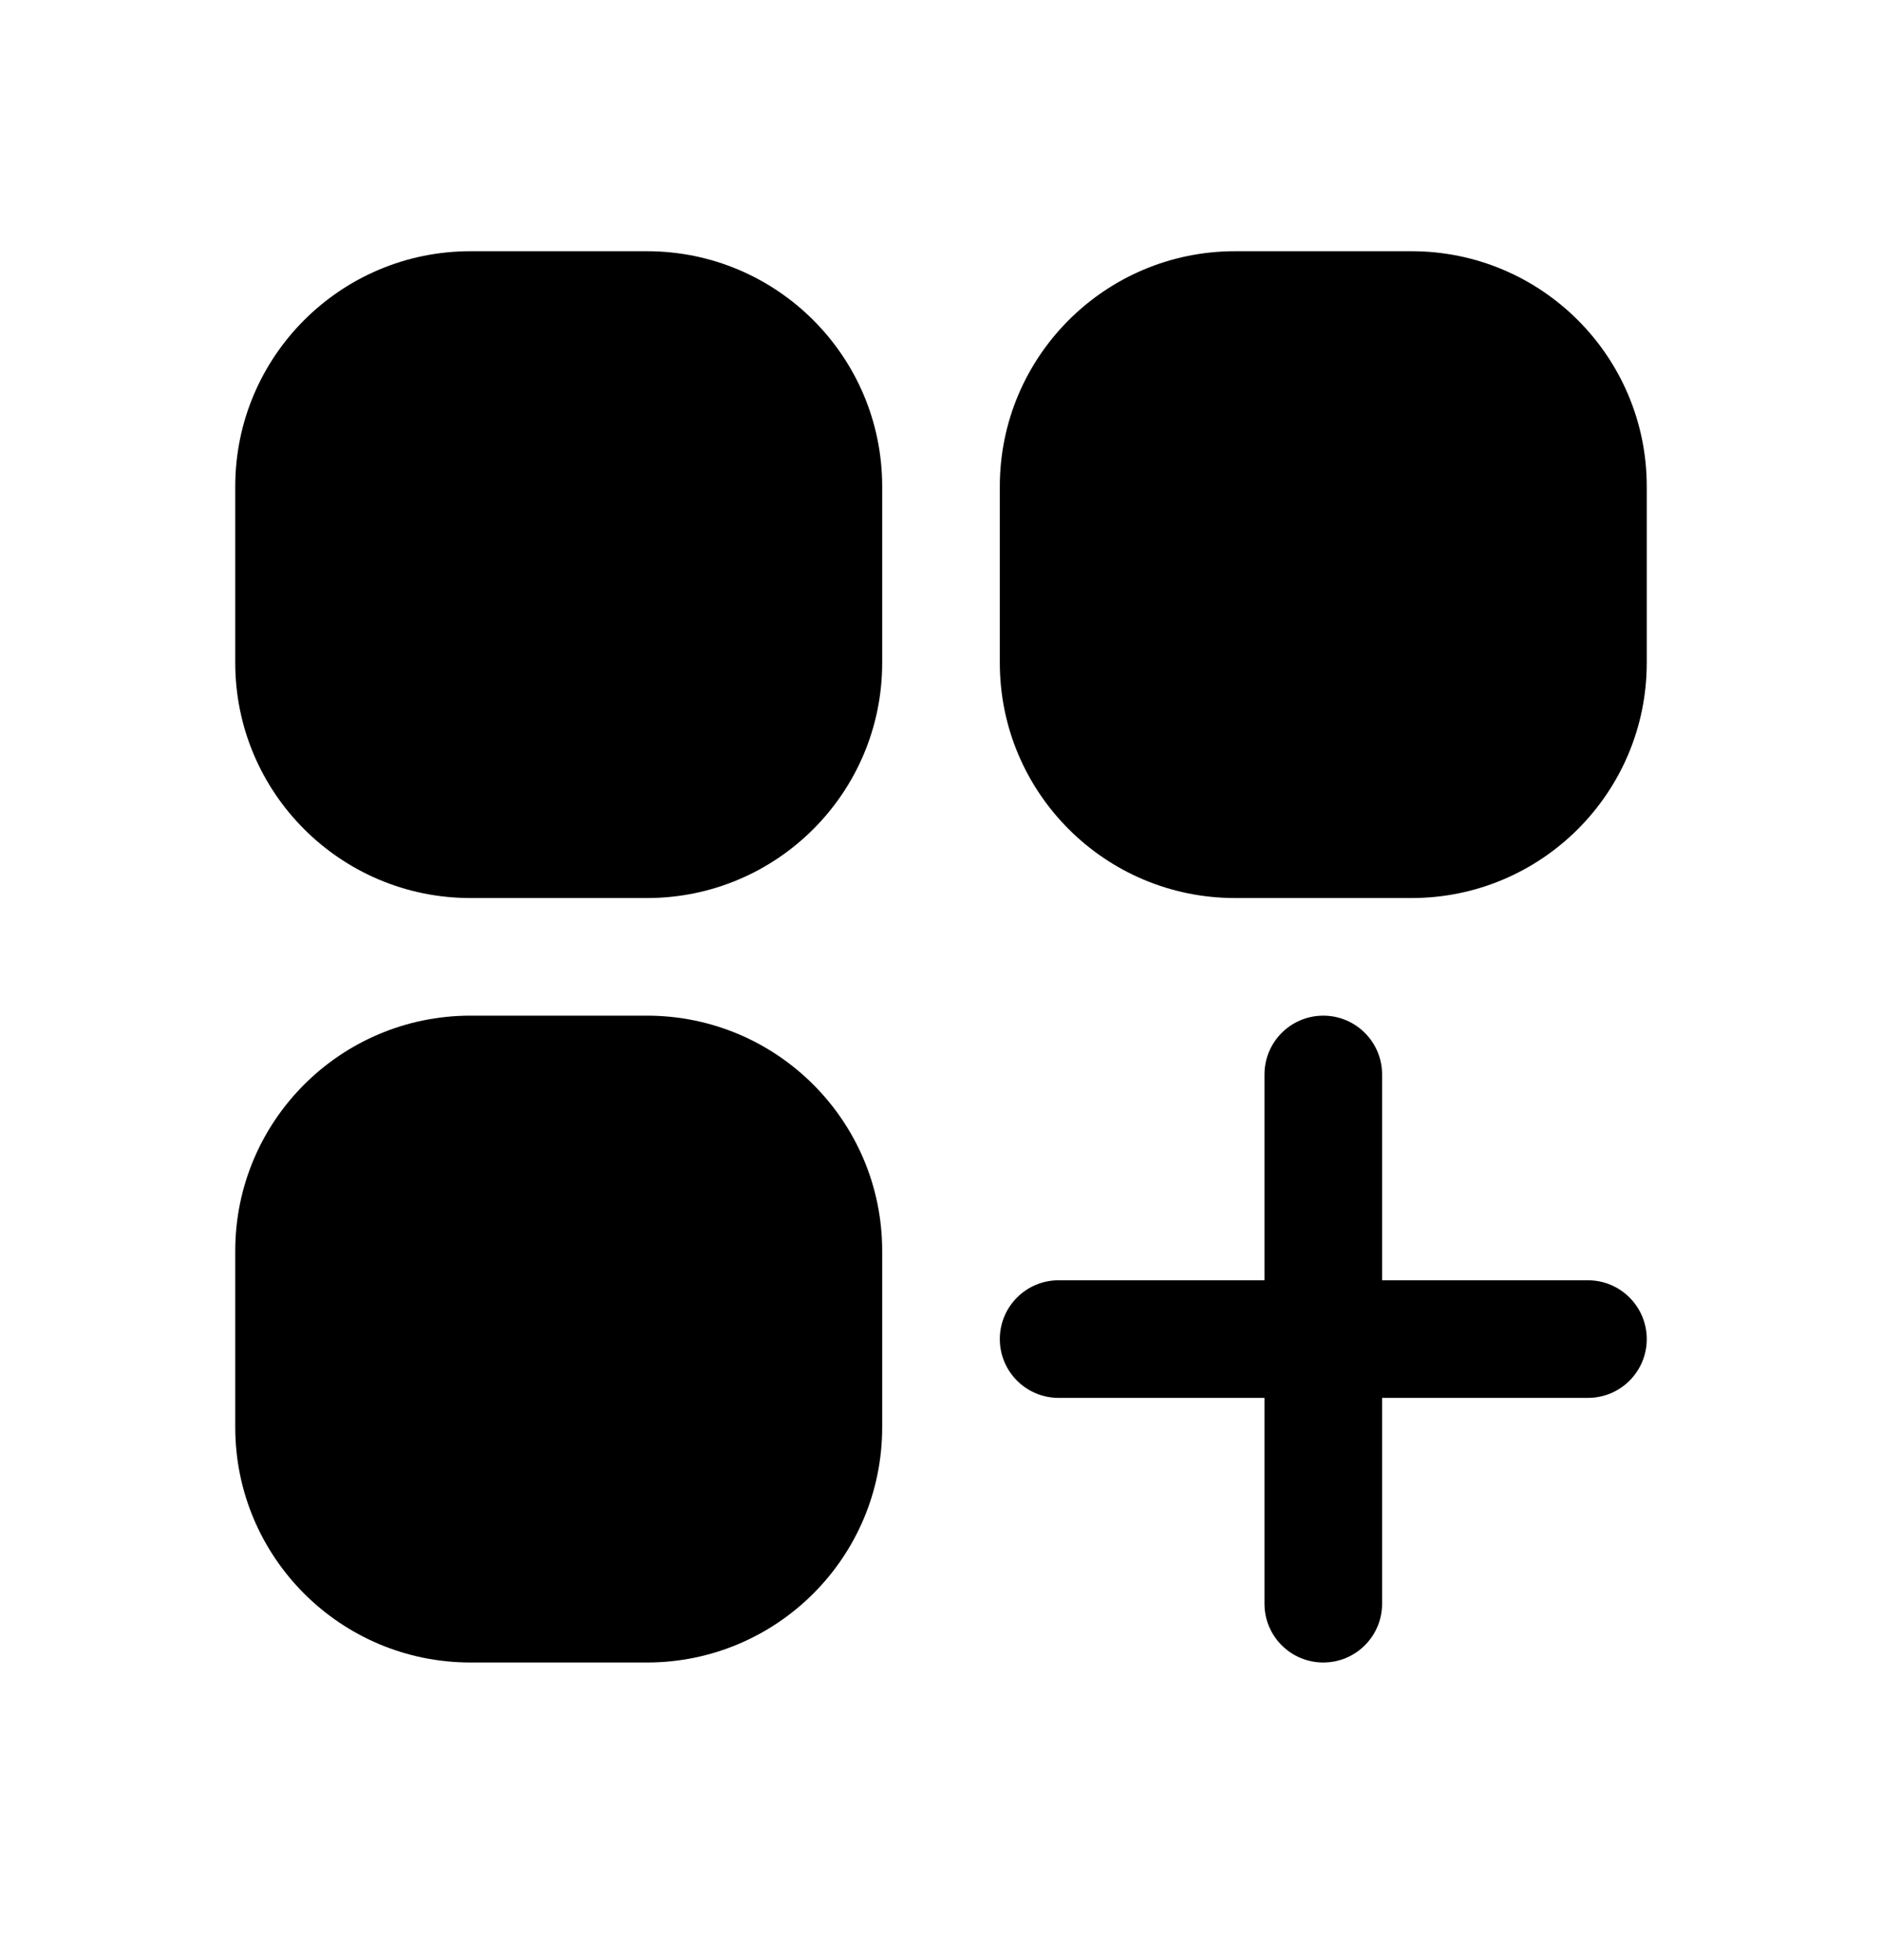 <svg width="24" height="25" viewBox="0 0 24 25" fill="none" xmlns="http://www.w3.org/2000/svg">
<path d="M6 3.204C4.343 3.204 3 4.548 3 6.204V8.454C3 10.111 4.343 11.454 6 11.454H8.25C9.907 11.454 11.25 10.111 11.25 8.454V6.204C11.25 4.548 9.907 3.204 8.25 3.204H6Z" fill="black"/>
<path d="M15.75 3.204C14.093 3.204 12.75 4.548 12.75 6.204V8.454C12.75 10.111 14.093 11.454 15.75 11.454H18C19.657 11.454 21 10.111 21 8.454V6.204C21 4.548 19.657 3.204 18 3.204H15.75Z" fill="black"/>
<path d="M6 12.954C4.343 12.954 3 14.298 3 15.954V18.204C3 19.861 4.343 21.204 6 21.204H8.25C9.907 21.204 11.25 19.861 11.25 18.204V15.954C11.25 14.298 9.907 12.954 8.25 12.954H6Z" fill="black"/>
<path d="M17.625 13.704C17.625 13.29 17.289 12.954 16.875 12.954C16.461 12.954 16.125 13.29 16.125 13.704V16.329H13.5C13.086 16.329 12.75 16.665 12.75 17.079C12.75 17.494 13.086 17.829 13.5 17.829H16.125V20.454C16.125 20.869 16.461 21.204 16.875 21.204C17.289 21.204 17.625 20.869 17.625 20.454V17.829H20.25C20.664 17.829 21 17.494 21 17.079C21 16.665 20.664 16.329 20.25 16.329H17.625V13.704Z" fill="black"/>
</svg>
